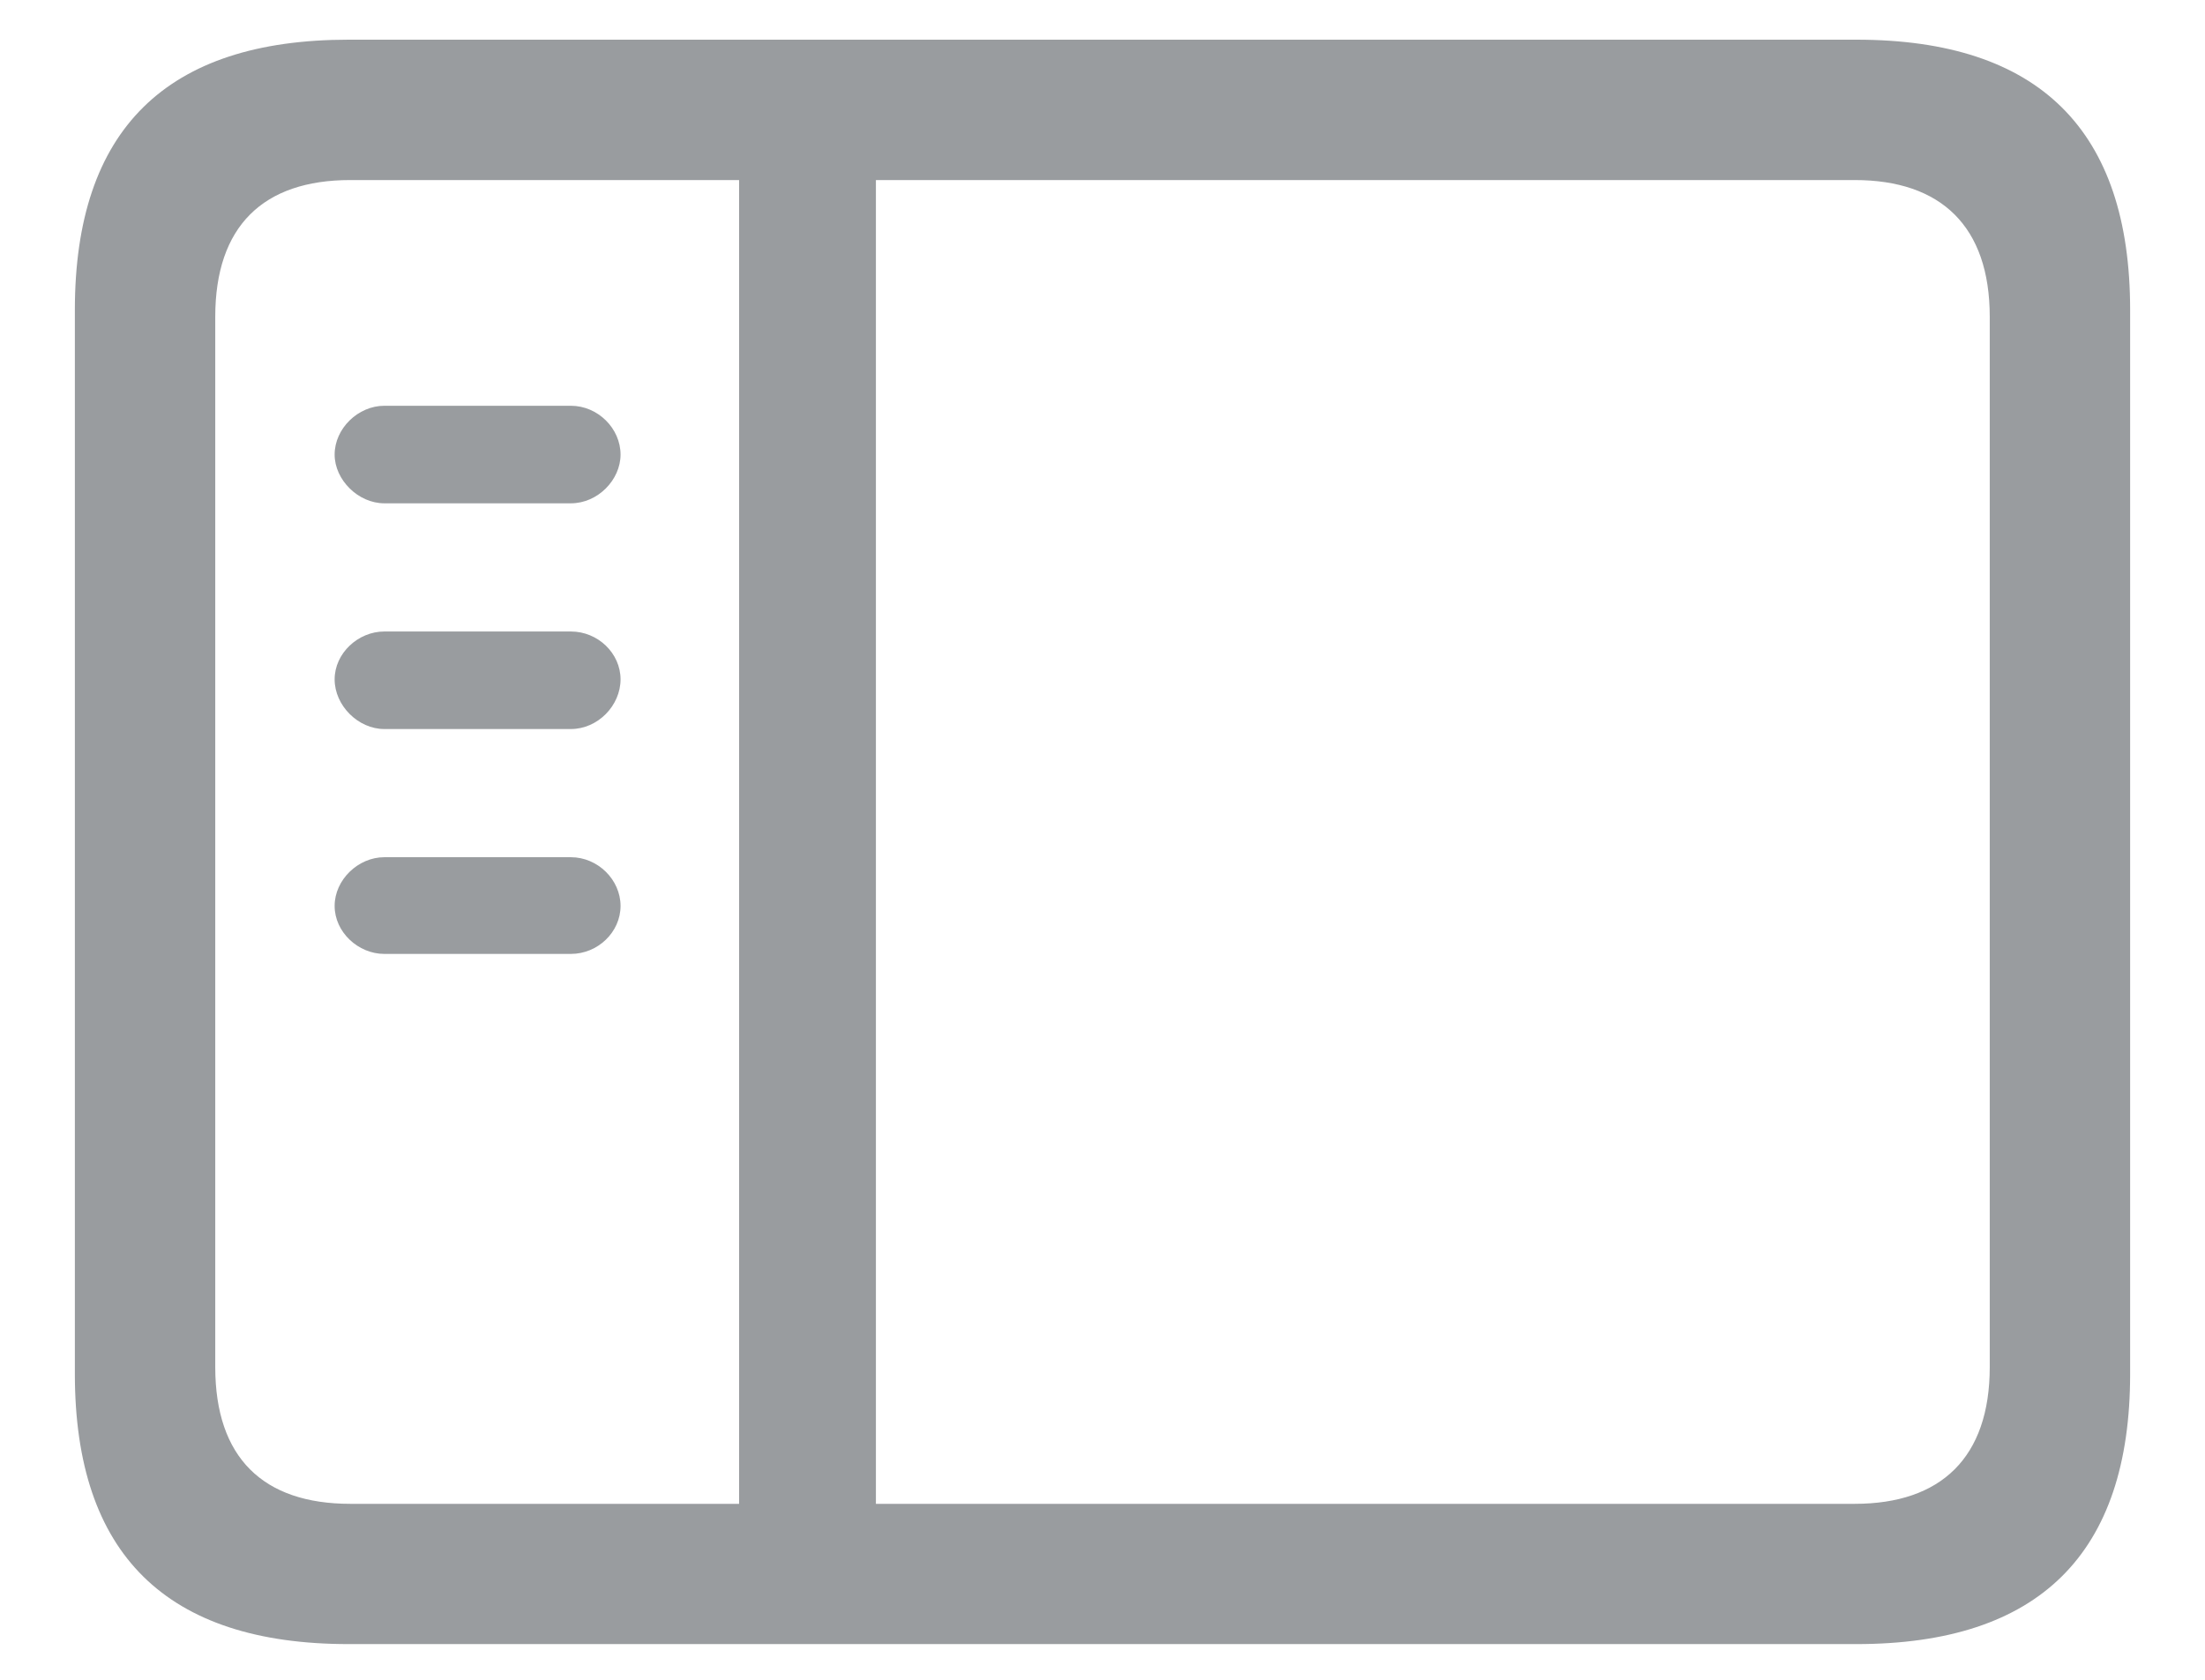 <svg width="21" height="16" viewBox="0 0 21 16" fill="none" xmlns="http://www.w3.org/2000/svg">
    <path d="M3.32 15.66H17.68C19.423 15.66 20.287 14.797 20.287 13.087V2.952C20.287 1.242 19.423 0.378 17.68 0.378H3.32C1.585 0.378 0.713 1.233 0.713 2.952V13.087C0.713 14.805 1.585 15.66 3.32 15.66ZM3.336 14.324C2.506 14.324 2.05 13.884 2.05 13.021V3.018C2.05 2.155 2.506 1.715 3.336 1.715H7.039V14.324H3.336ZM17.664 1.715C18.485 1.715 18.95 2.155 18.95 3.018V13.021C18.95 13.884 18.485 14.324 17.664 14.324H8.342V1.715H17.664ZM5.437 4.794C5.694 4.794 5.91 4.57 5.91 4.33C5.91 4.081 5.694 3.865 5.437 3.865H3.66C3.411 3.865 3.187 4.081 3.187 4.33C3.187 4.57 3.411 4.794 3.66 4.794H5.437ZM5.437 6.944C5.694 6.944 5.91 6.72 5.91 6.471C5.91 6.222 5.694 6.015 5.437 6.015H3.66C3.411 6.015 3.187 6.222 3.187 6.471C3.187 6.72 3.411 6.944 3.66 6.944H5.437ZM5.437 9.086C5.694 9.086 5.91 8.878 5.91 8.629C5.91 8.38 5.694 8.165 5.437 8.165H3.66C3.411 8.165 3.187 8.38 3.187 8.629C3.187 8.878 3.411 9.086 3.66 9.086H5.437Z" fill="#999C9F"/>
</svg>
